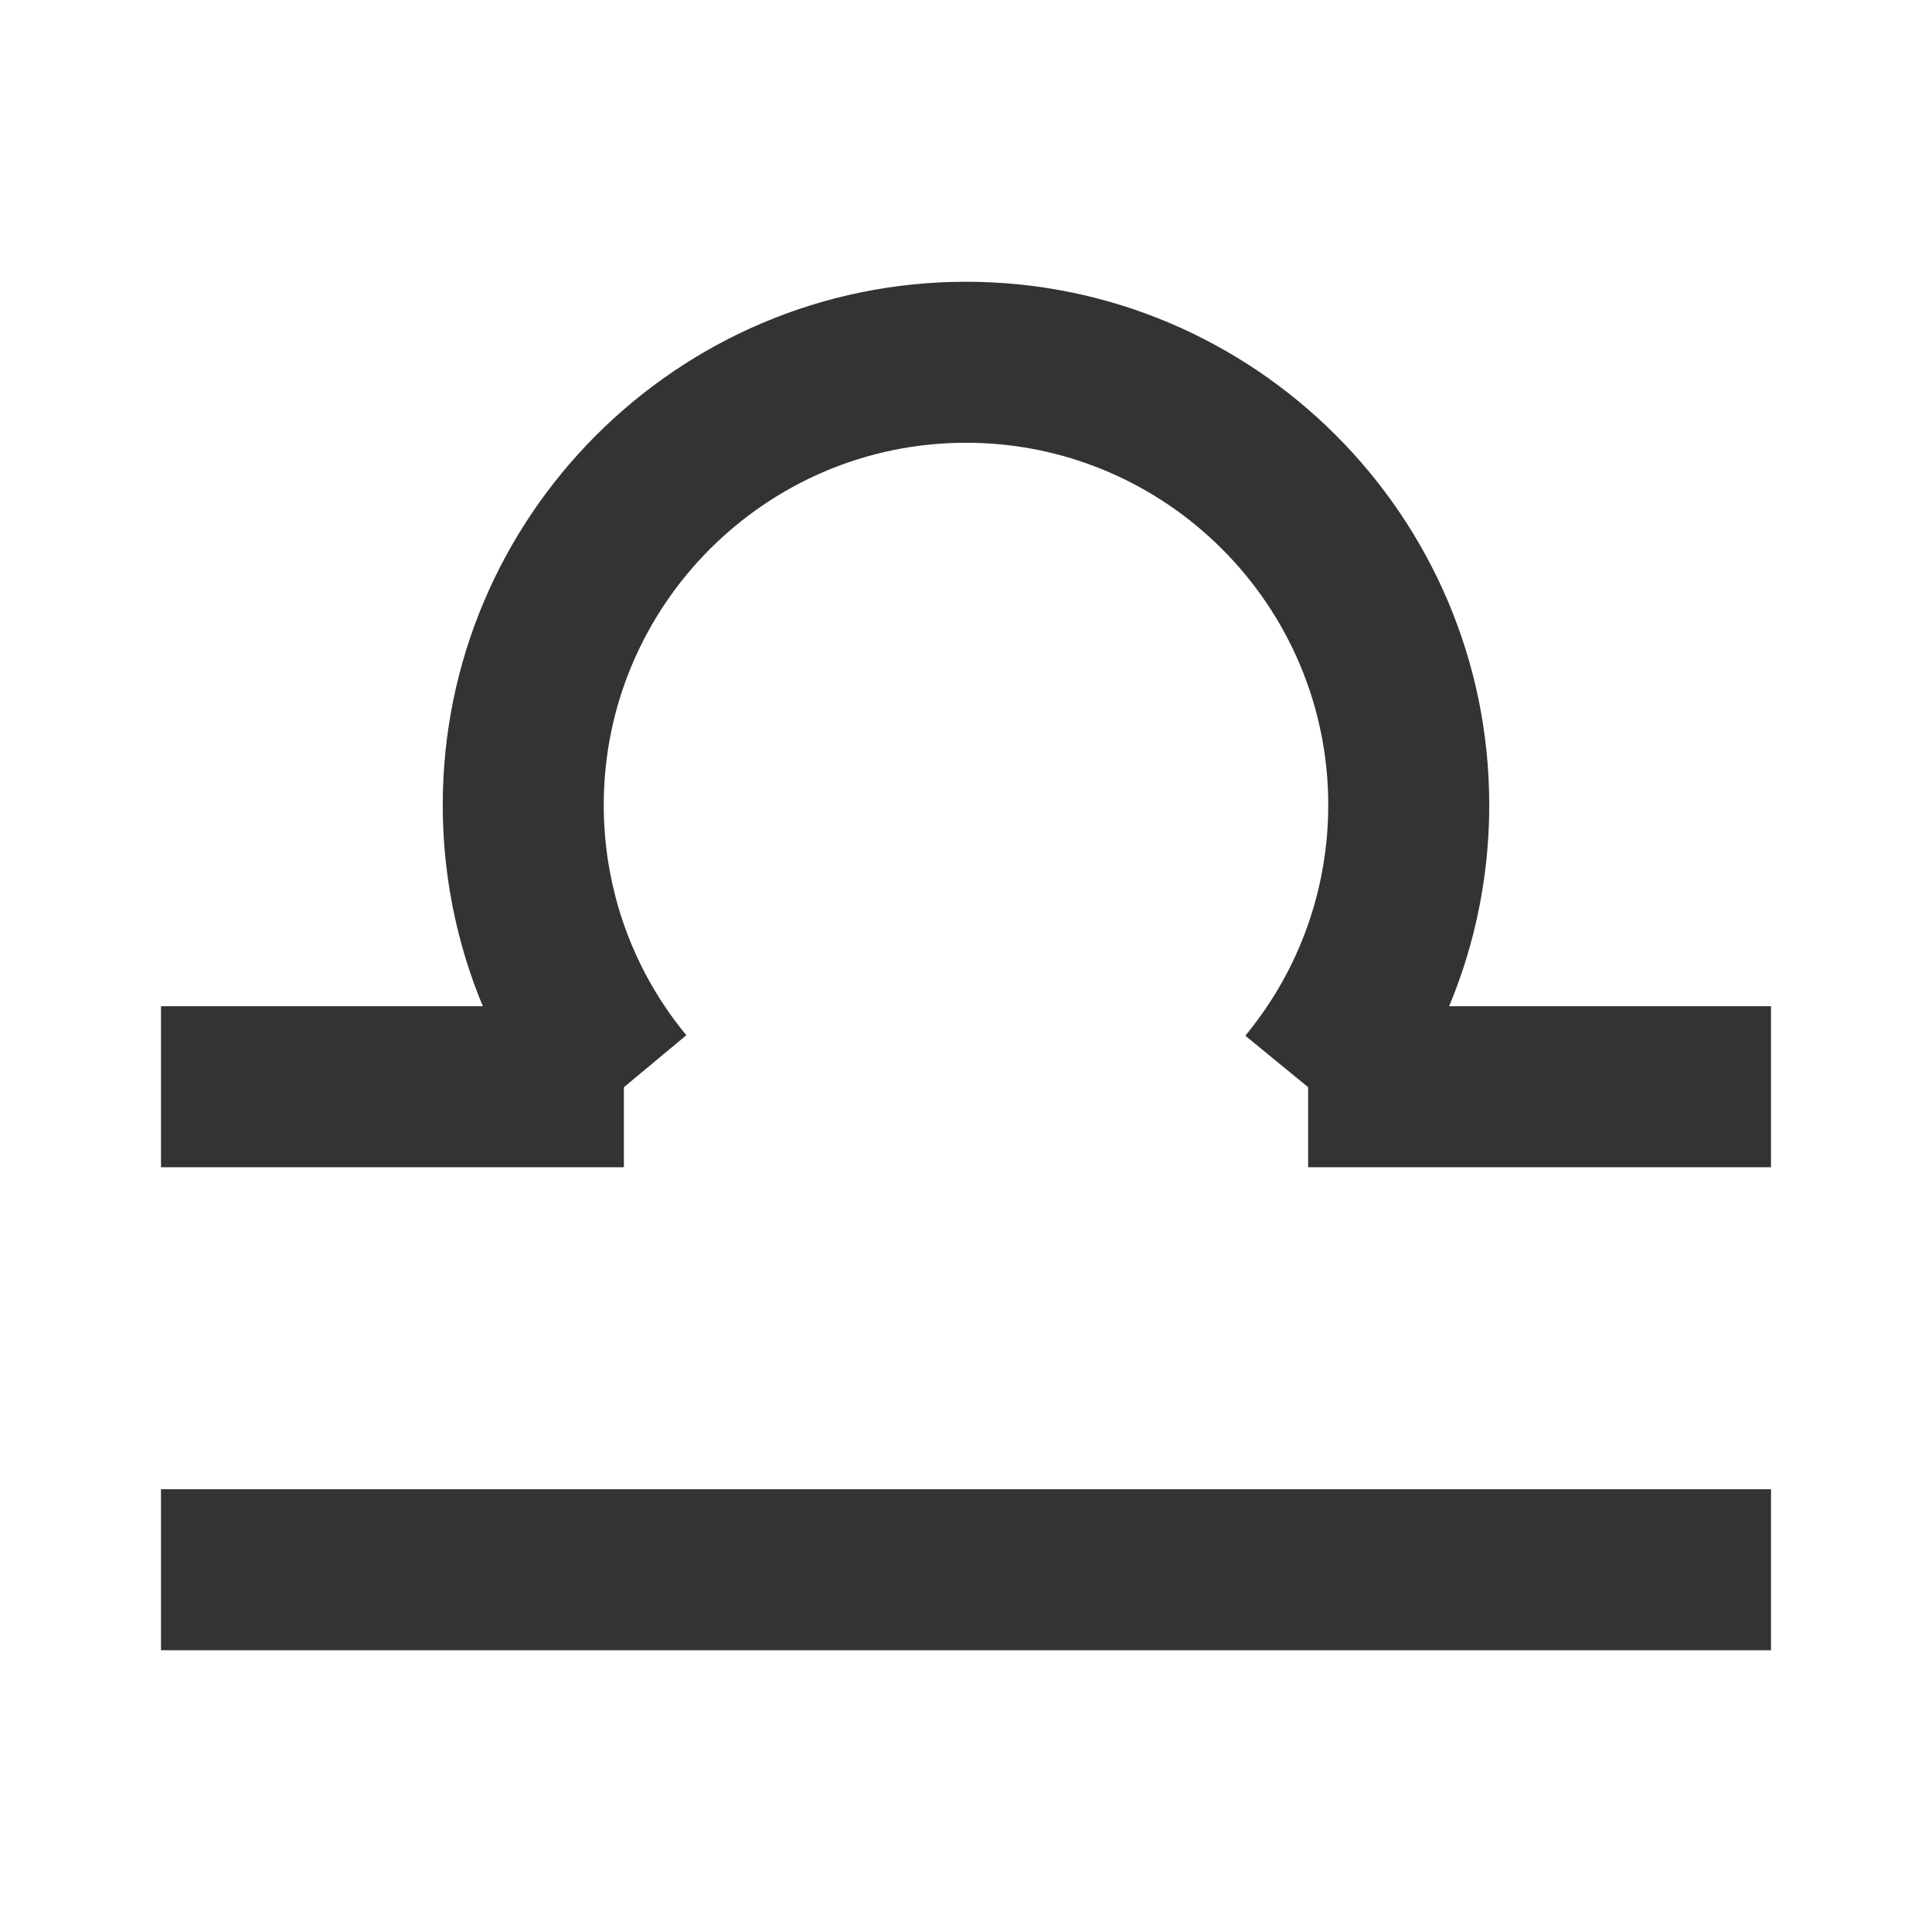 <?xml version="1.0" encoding="iso-8859-1"?>
<svg version="1.1" id="&#x56FE;&#x5C42;_1" xmlns="http://www.w3.org/2000/svg" xmlns:xlink="http://www.w3.org/1999/xlink" x="0px"
	 y="0px" viewBox="0 0 24 24" style="enable-background:new 0 0 24 24;" xml:space="preserve">
<rect x="2" y="18.5" style="fill:#333333;" width="20" height="2"/>
<rect x="2" y="12.5" style="fill:#333333;" width="5.75" height="2"/>
<rect x="16.25" y="12.5" style="fill:#333333;" width="5.75" height="2"/>
<path style="fill:#333333;" d="M6.988,14.14c-0.08-0.097-0.157-0.196-0.231-0.297c-0.072-0.1-0.141-0.197-0.206-0.298
	C5.864,12.491,5.5,11.265,5.5,10c0-3.584,2.916-6.5,6.5-6.5s6.5,2.916,6.5,6.5c0,1.264-0.363,2.49-1.052,3.546
	c-0.065,0.101-0.133,0.196-0.201,0.292c-0.077,0.104-0.153,0.201-0.23,0.296l-1.547-1.268c0.056-0.067,0.11-0.138,0.162-0.209
	c0.047-0.063,0.095-0.134,0.142-0.205C16.248,11.724,16.5,10.875,16.5,10c0-2.481-2.019-4.5-4.5-4.5S7.5,7.519,7.5,10
	c0,0.875,0.251,1.724,0.727,2.454c0.046,0.07,0.093,0.139,0.142,0.205c0.05,0.067,0.103,0.136,0.157,0.201L6.988,14.14z"/>
</svg>






